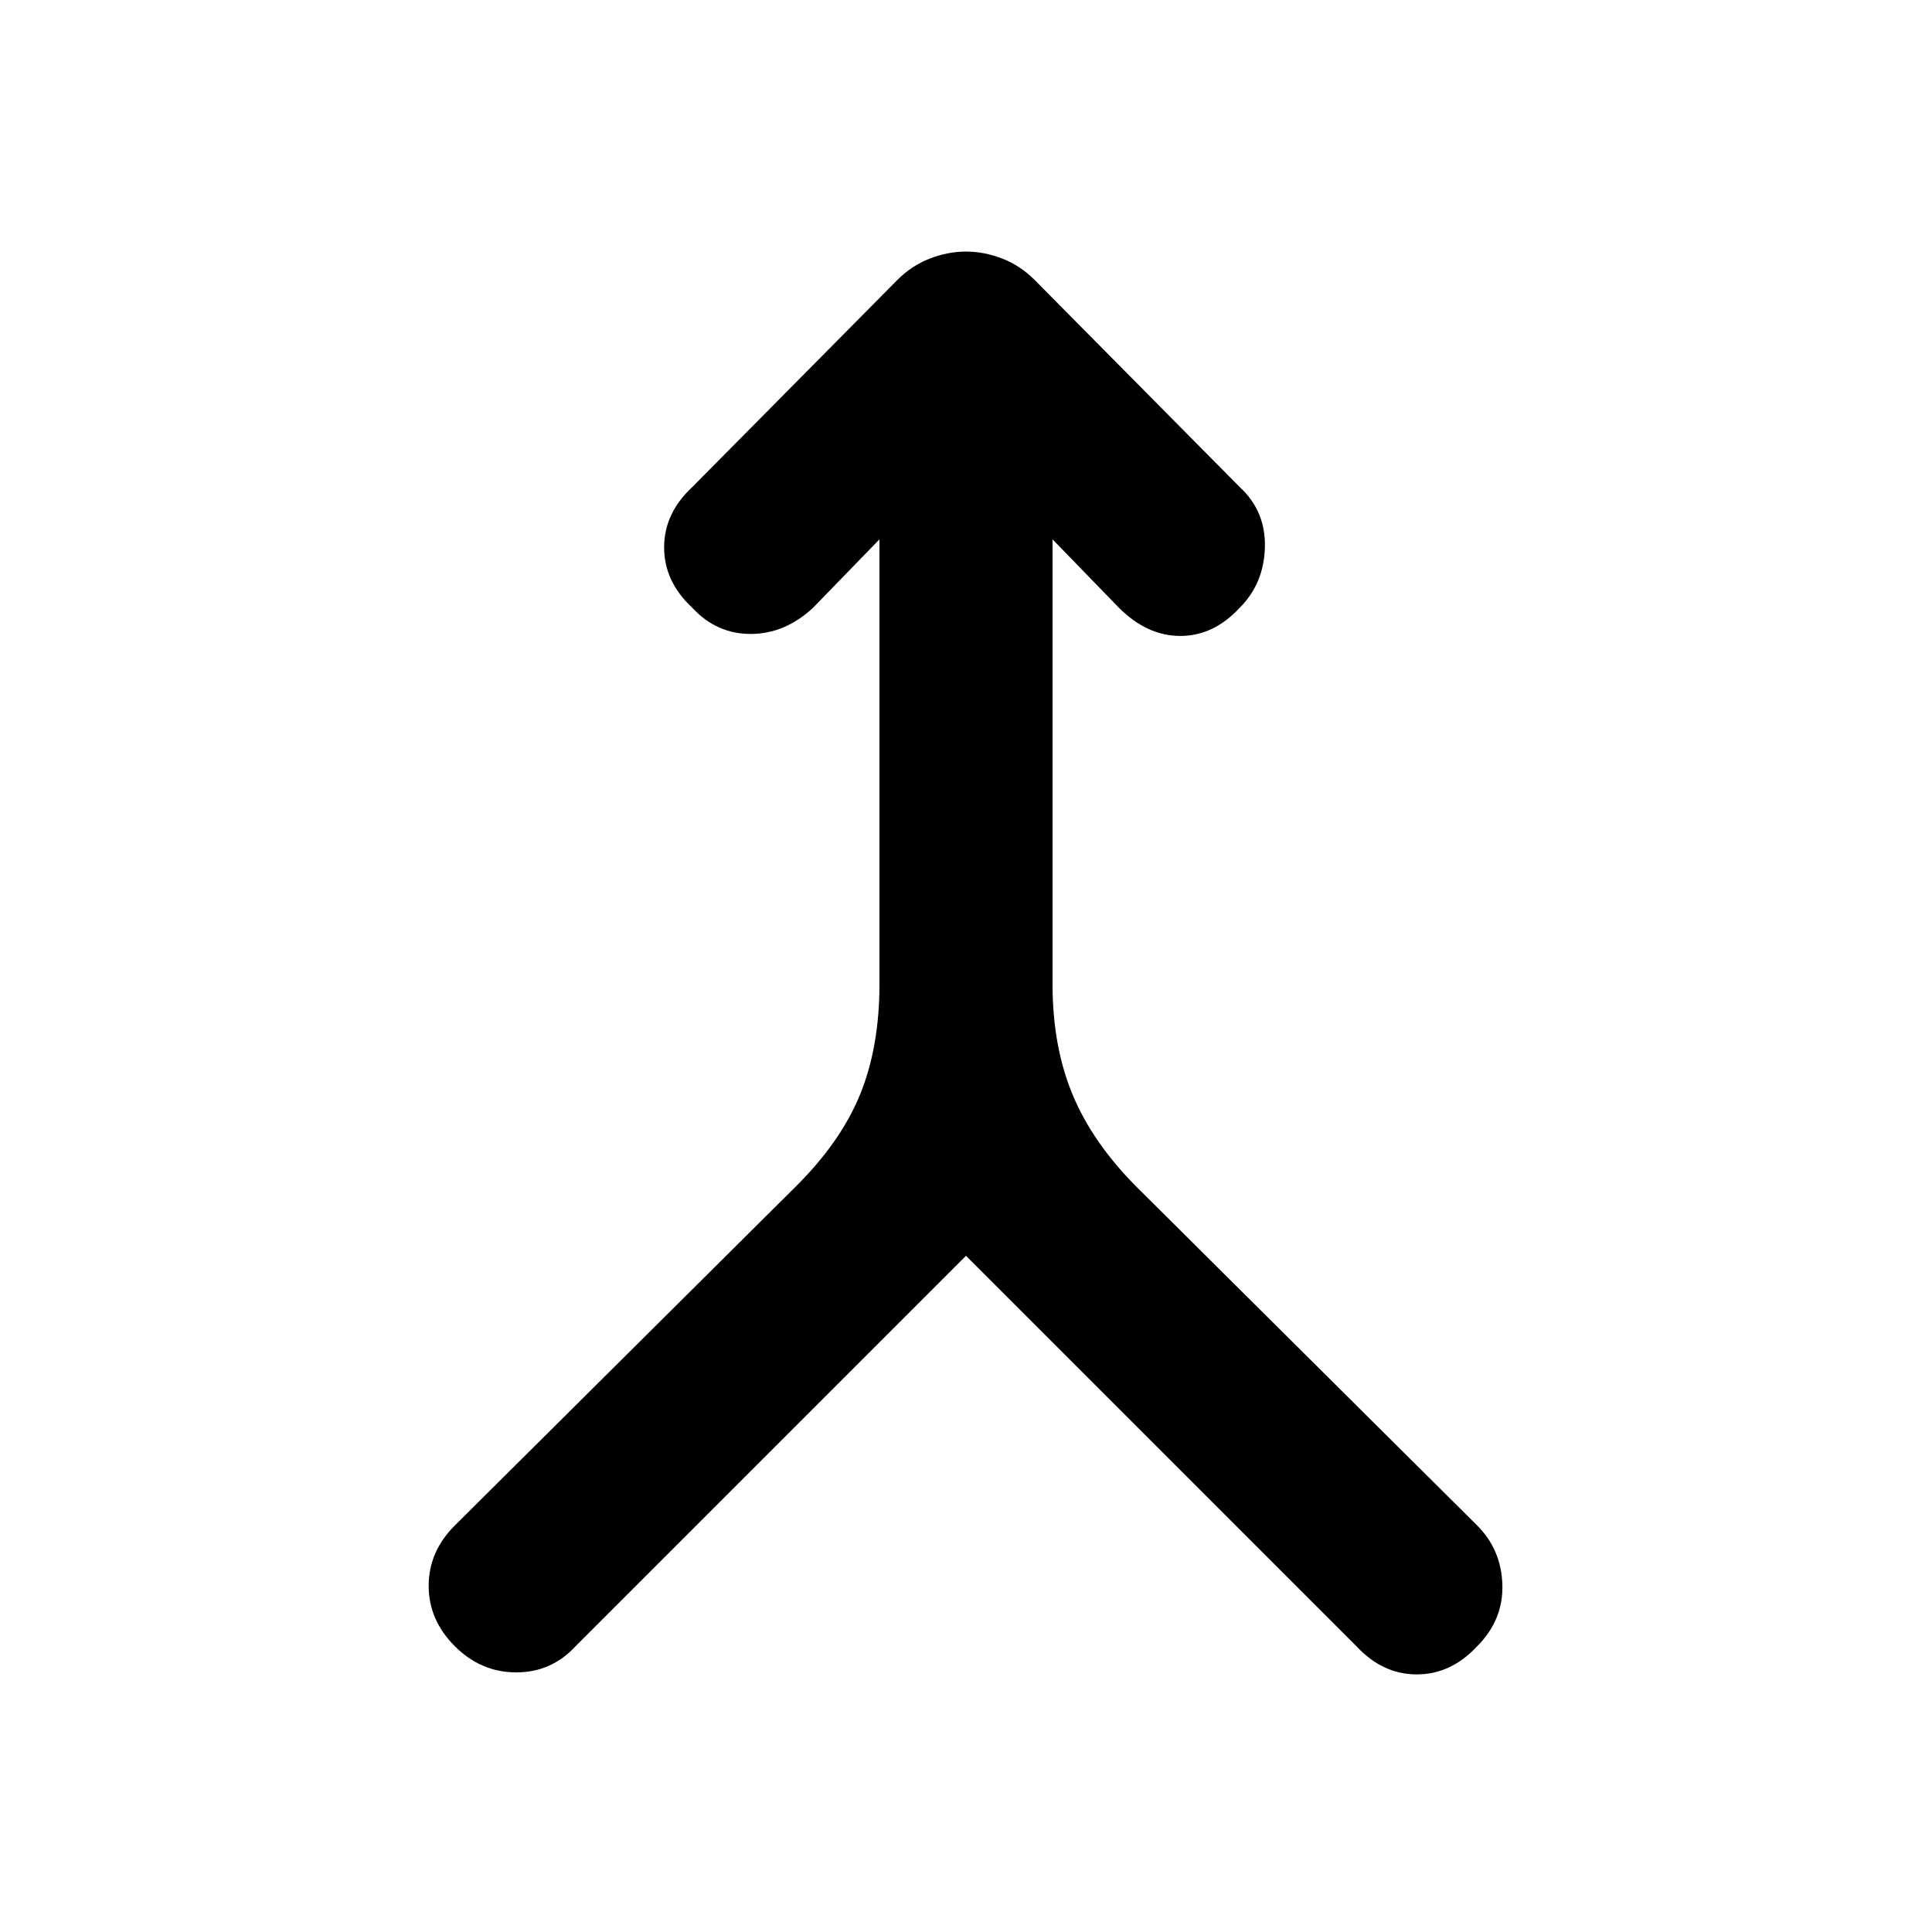 <svg xmlns="http://www.w3.org/2000/svg" height="24" width="24"><path d="M5.65 20.45q-.325-.325-.325-.75t.325-.75l4.25-4.225q.55-.55.788-1.138.237-.587.237-1.362V6.7l-.825.85q-.35.325-.775.325-.425 0-.725-.325-.35-.325-.35-.75t.35-.75l2.55-2.575q.175-.175.4-.263.225-.087.45-.087t.45.087q.225.088.4.263L15.4 6.05q.325.3.313.75-.013.45-.313.75-.325.35-.737.35-.413 0-.763-.35l-.825-.85v5.525q0 .775.25 1.375t.8 1.15l4.225 4.2q.3.3.313.738.012.437-.313.762-.325.35-.75.35t-.75-.35L12 15.6l-4.85 4.85q-.3.325-.737.325-.438 0-.763-.325Z"/></svg>
